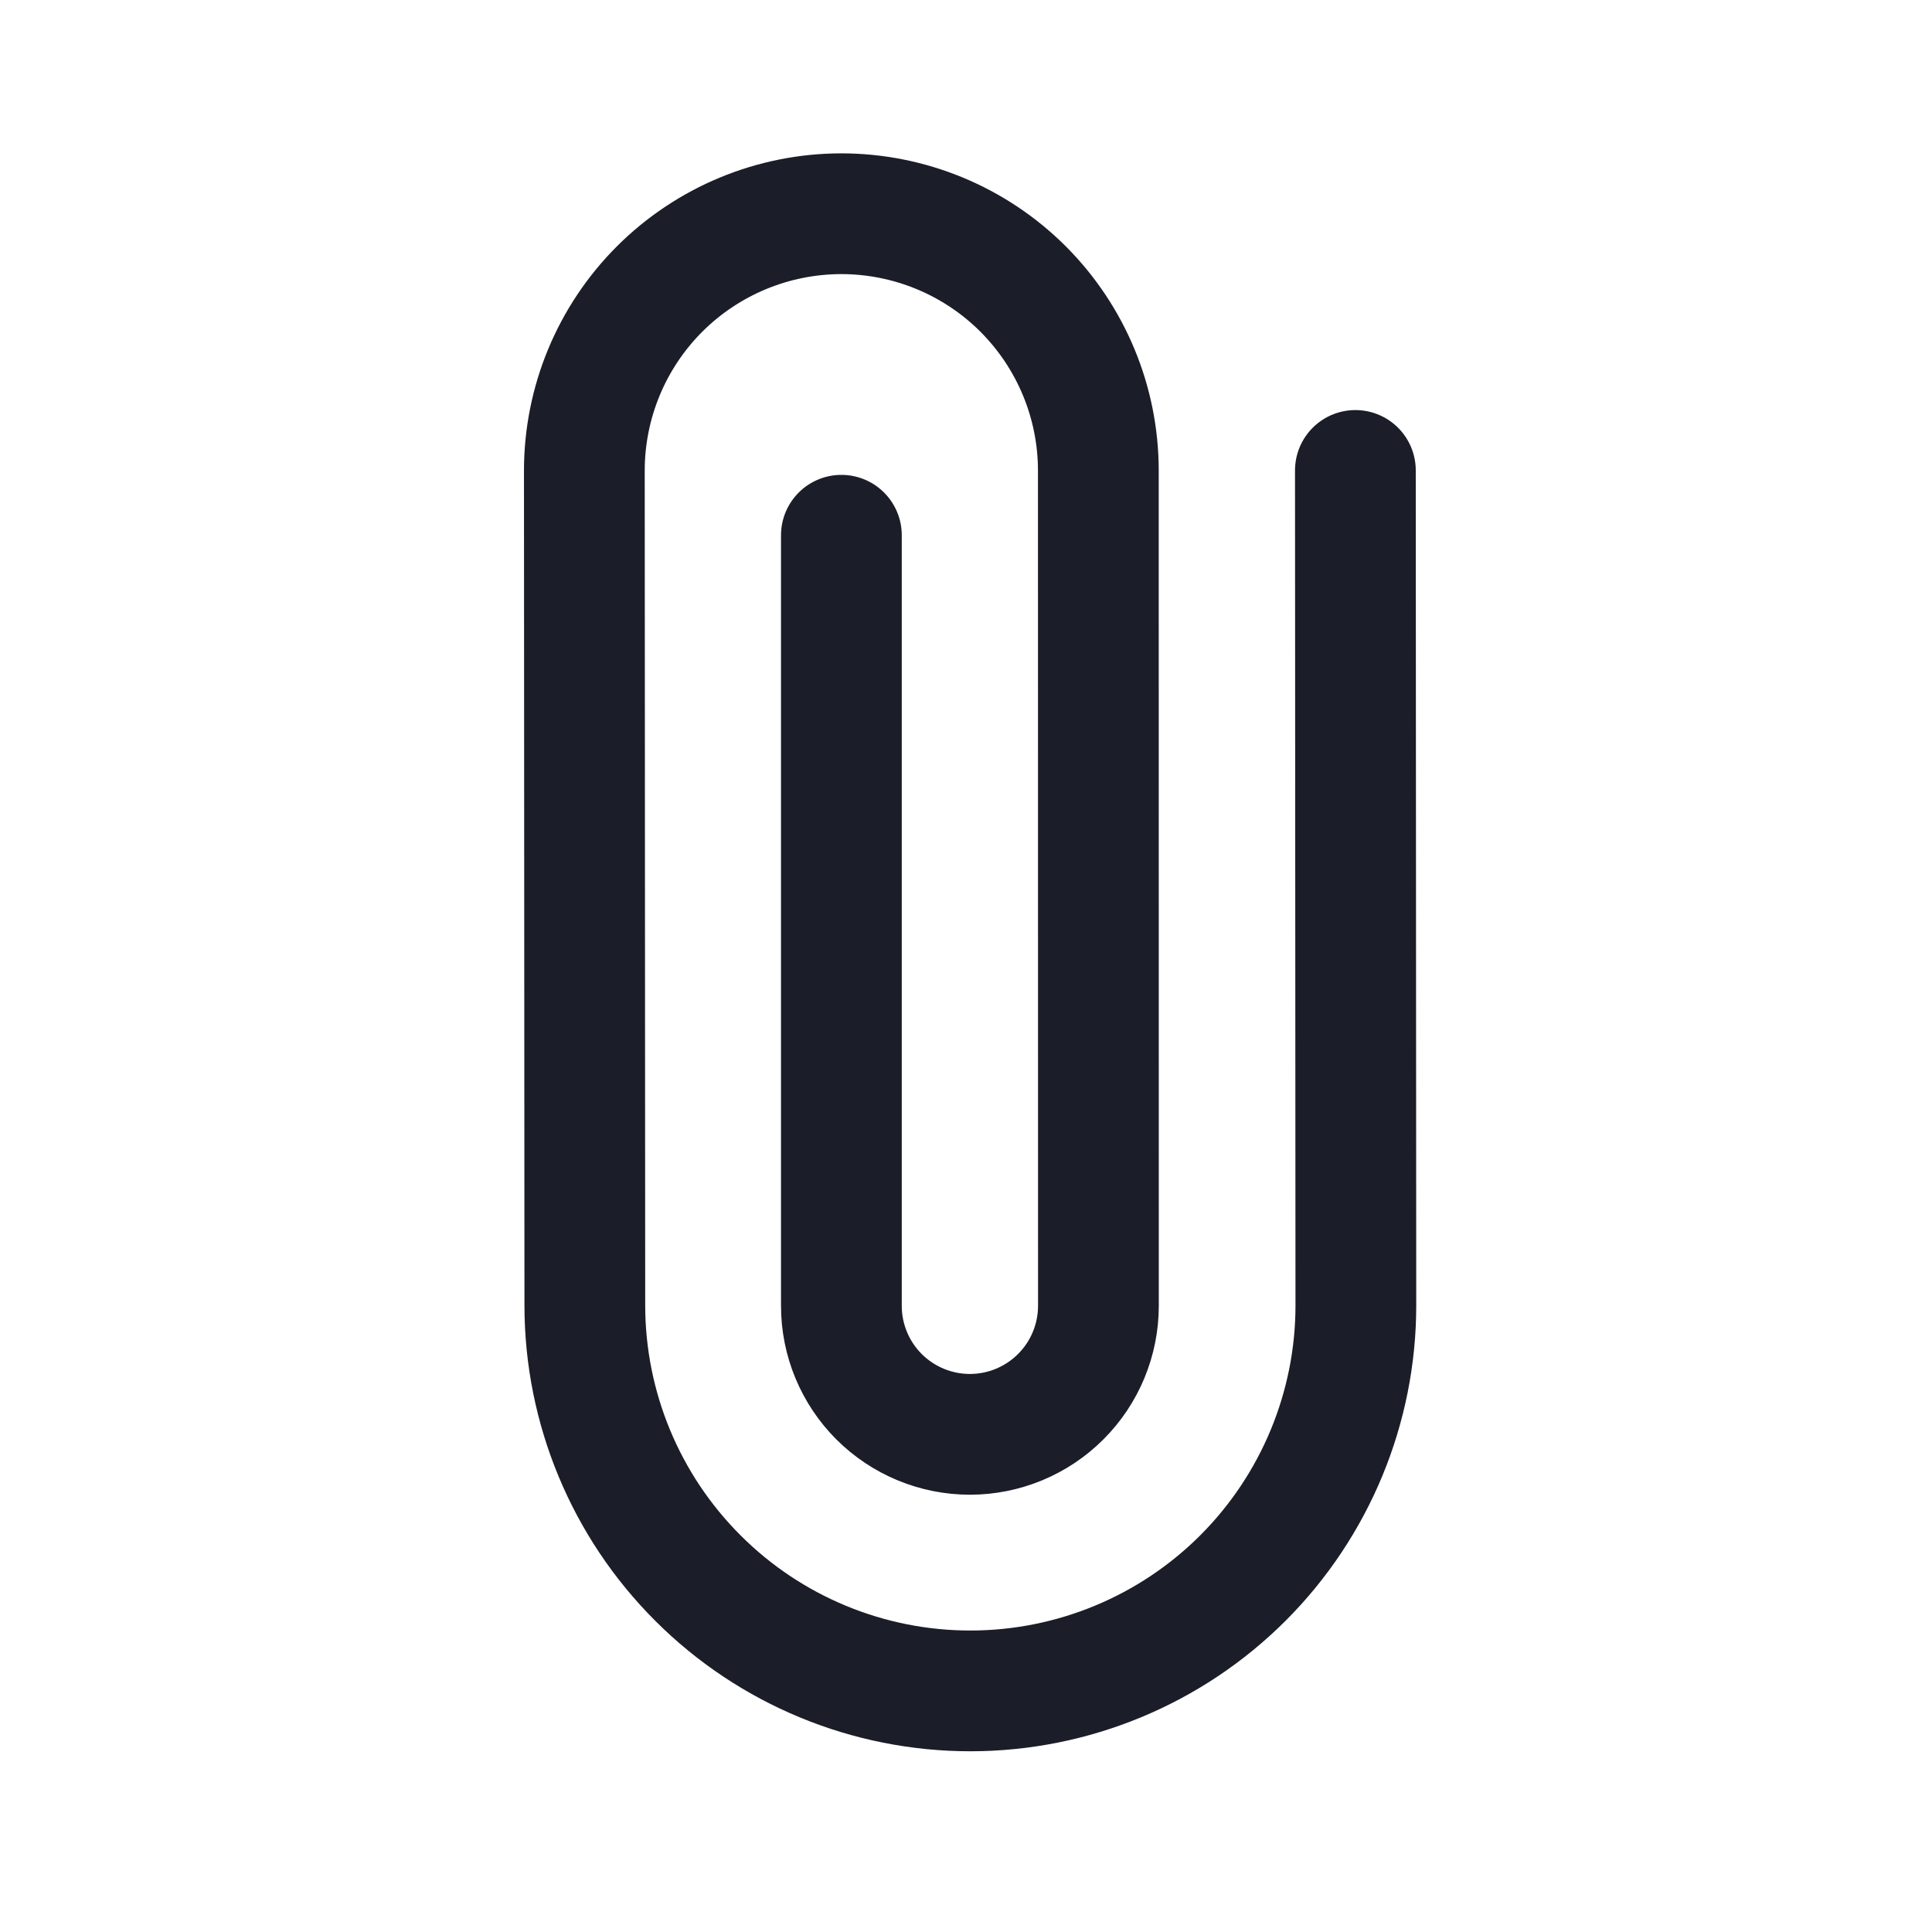 <svg width="24" height="24" viewBox="0 0 24 24" fill="none" xmlns="http://www.w3.org/2000/svg">
<path d="M16.837 5.844L16.843 16.213C16.844 17.483 16.34 18.701 15.443 19.6C14.545 20.499 13.327 21.004 12.057 21.005C10.787 21.006 9.568 20.502 8.67 19.604C7.771 18.706 7.266 17.489 7.265 16.218L7.259 5.85C7.258 5.003 7.594 4.191 8.192 3.592C8.791 2.993 9.603 2.656 10.45 2.655C11.296 2.655 12.109 2.991 12.708 3.589C13.307 4.188 13.644 5 13.644 5.846L13.645 16.22C13.645 16.644 13.477 17.05 13.178 17.349C12.879 17.649 12.473 17.817 12.05 17.818C11.626 17.818 11.22 17.65 10.92 17.351C10.621 17.052 10.452 16.646 10.452 16.222L10.452 6.649" stroke="#1B1D28" stroke-width="1.5" stroke-linecap="round" stroke-linejoin="round"/>
</svg>
